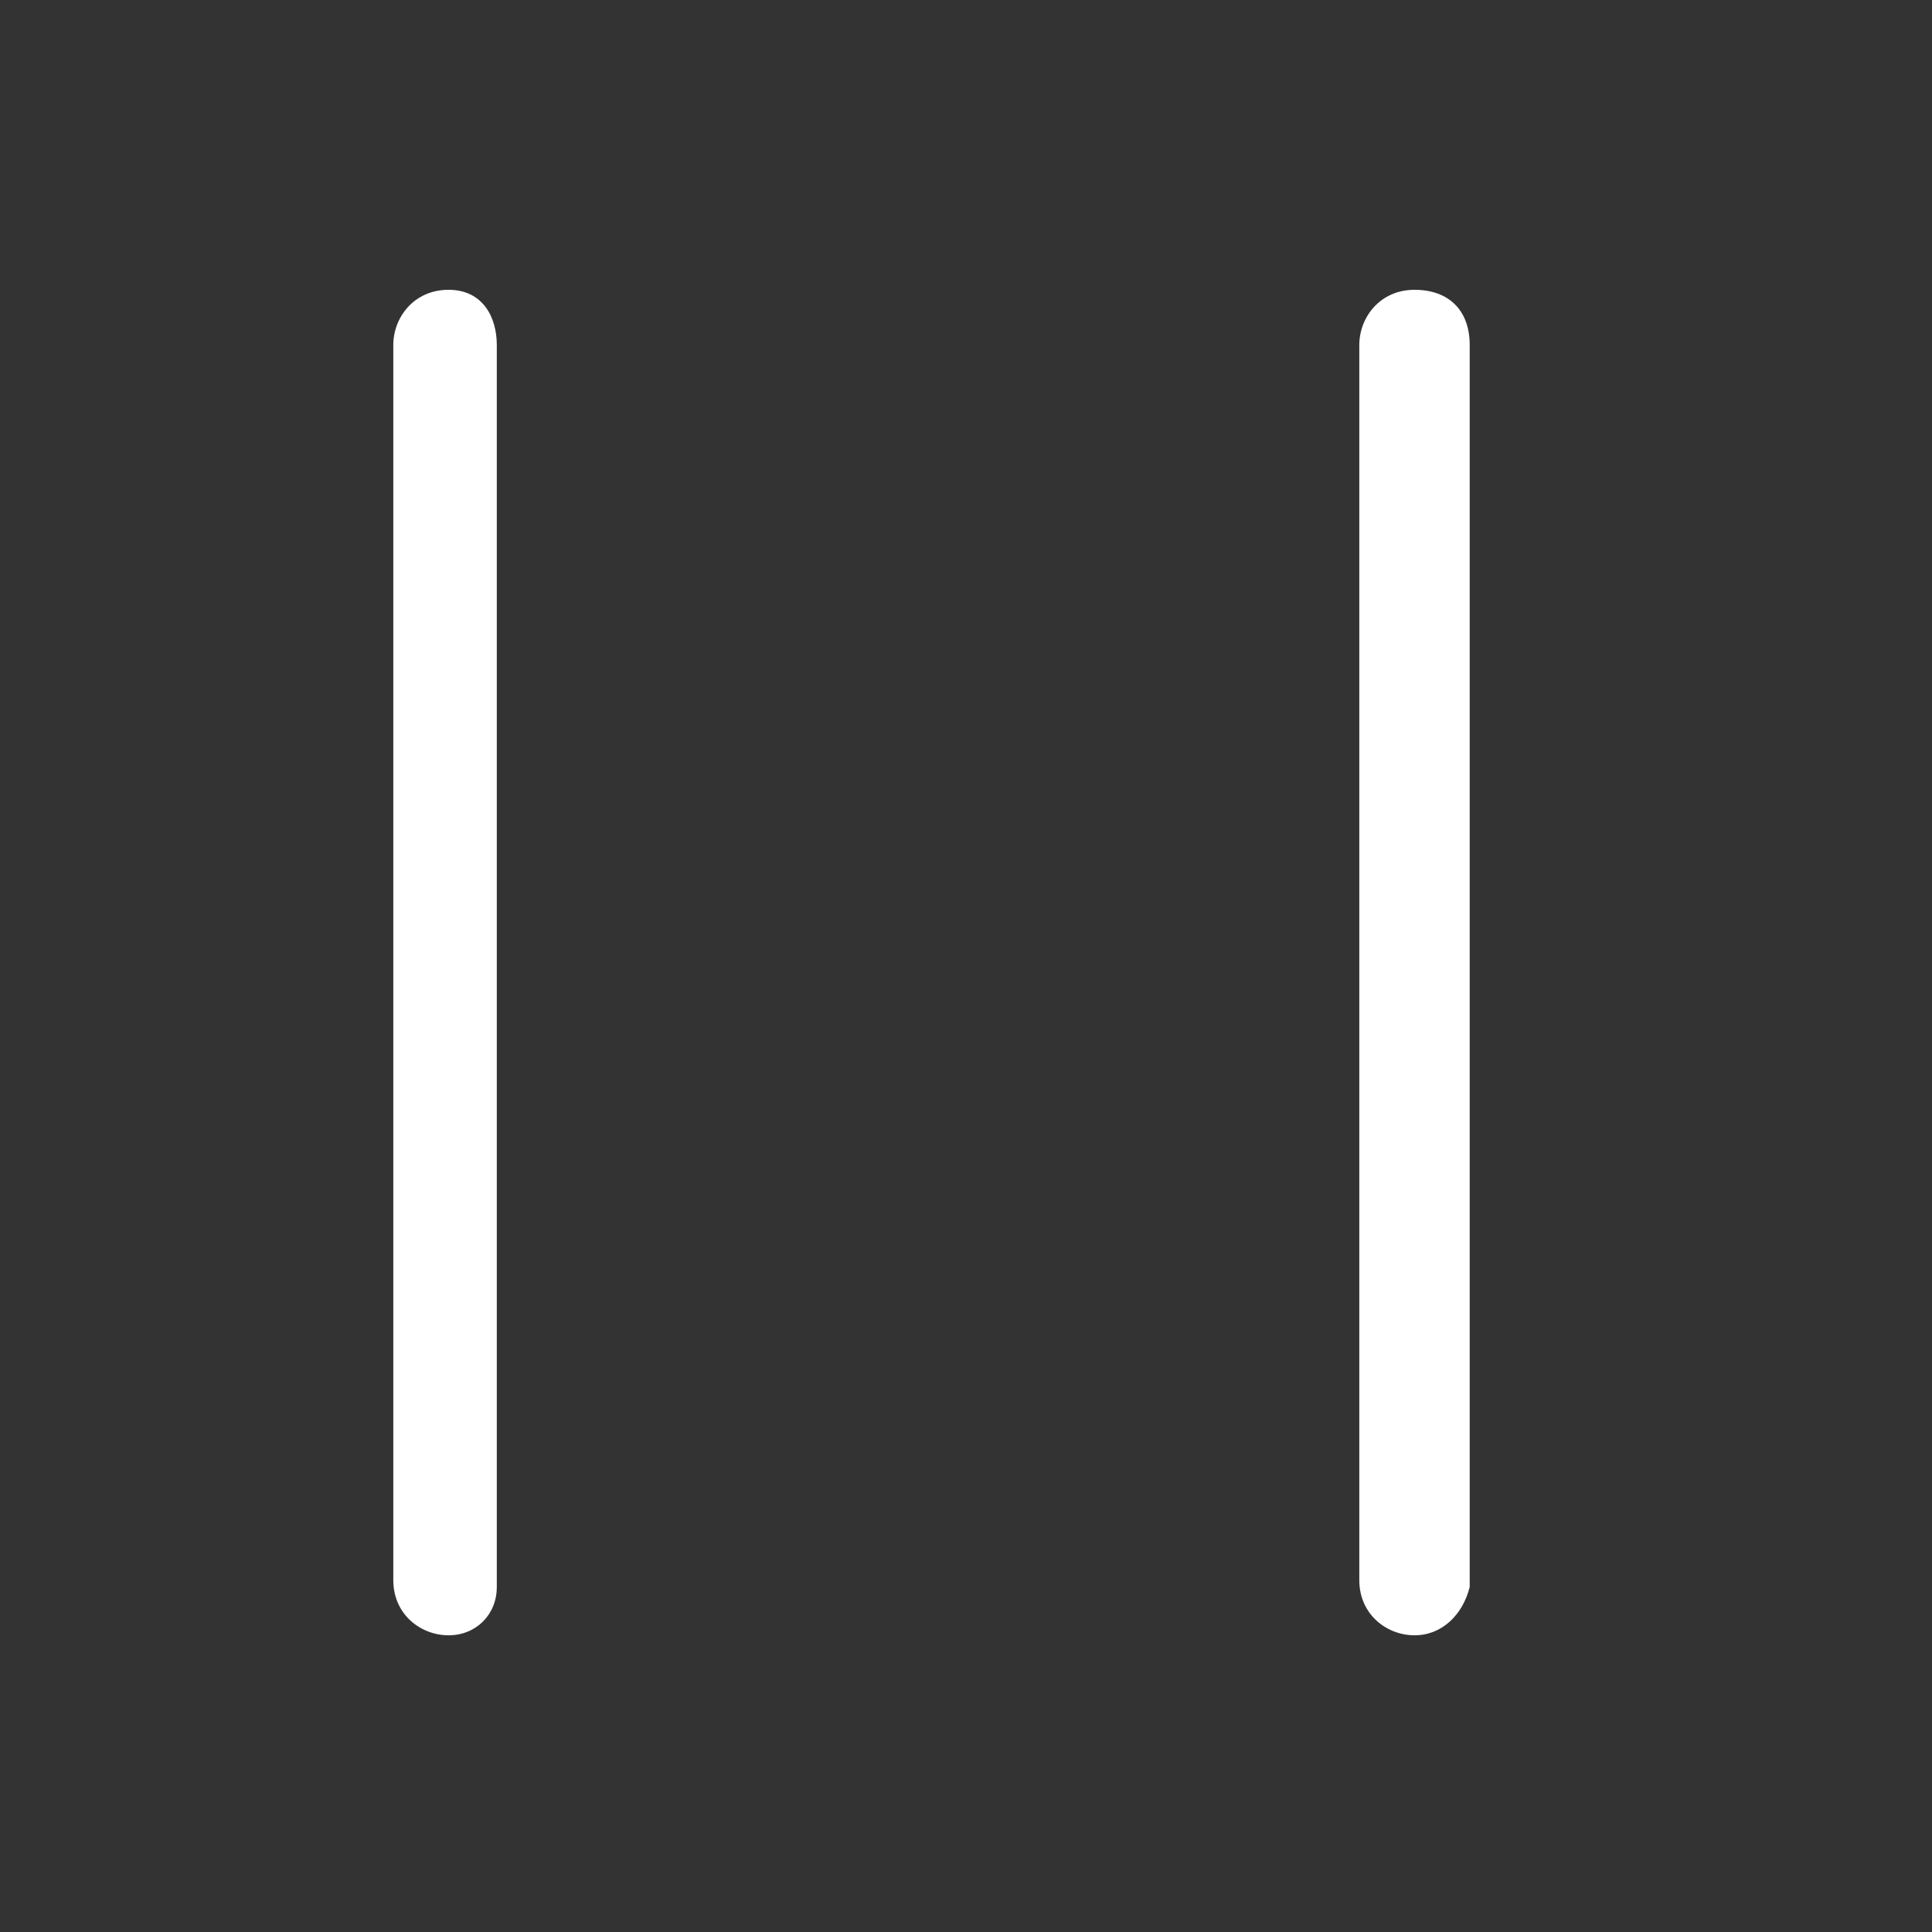 <?xml version="1.0" standalone="no"?><!DOCTYPE svg PUBLIC "-//W3C//DTD SVG 1.1//EN" "http://www.w3.org/Graphics/SVG/1.1/DTD/svg11.dtd"><svg t="1534644550161" class="icon" style="" viewBox="0 0 1024 1024" version="1.1" xmlns="http://www.w3.org/2000/svg" p-id="10460" xmlns:xlink="http://www.w3.org/1999/xlink" width="32" height="32"><rect x="0" y="0" width="1024" height="1024" fill="#333333" stroke="none"/><defs><style type="text/css"></style></defs><path d="M749.714 866.743c-14.629 0-29.257-10.971-29.257-29.257V182.857c0-14.629 10.971-29.257 29.257-29.257s29.257 10.971 29.257 29.257v658.286c-3.657 14.629-14.629 25.6-29.257 25.6z m-512 0c-14.629 0-29.257-10.971-29.257-29.257V182.857c0-14.629 10.971-29.257 29.257-29.257s25.6 14.629 25.6 29.257v658.286c0 14.629-10.971 25.6-25.6 25.6z" p-id="10461" fill="#ffffff"></path></svg>